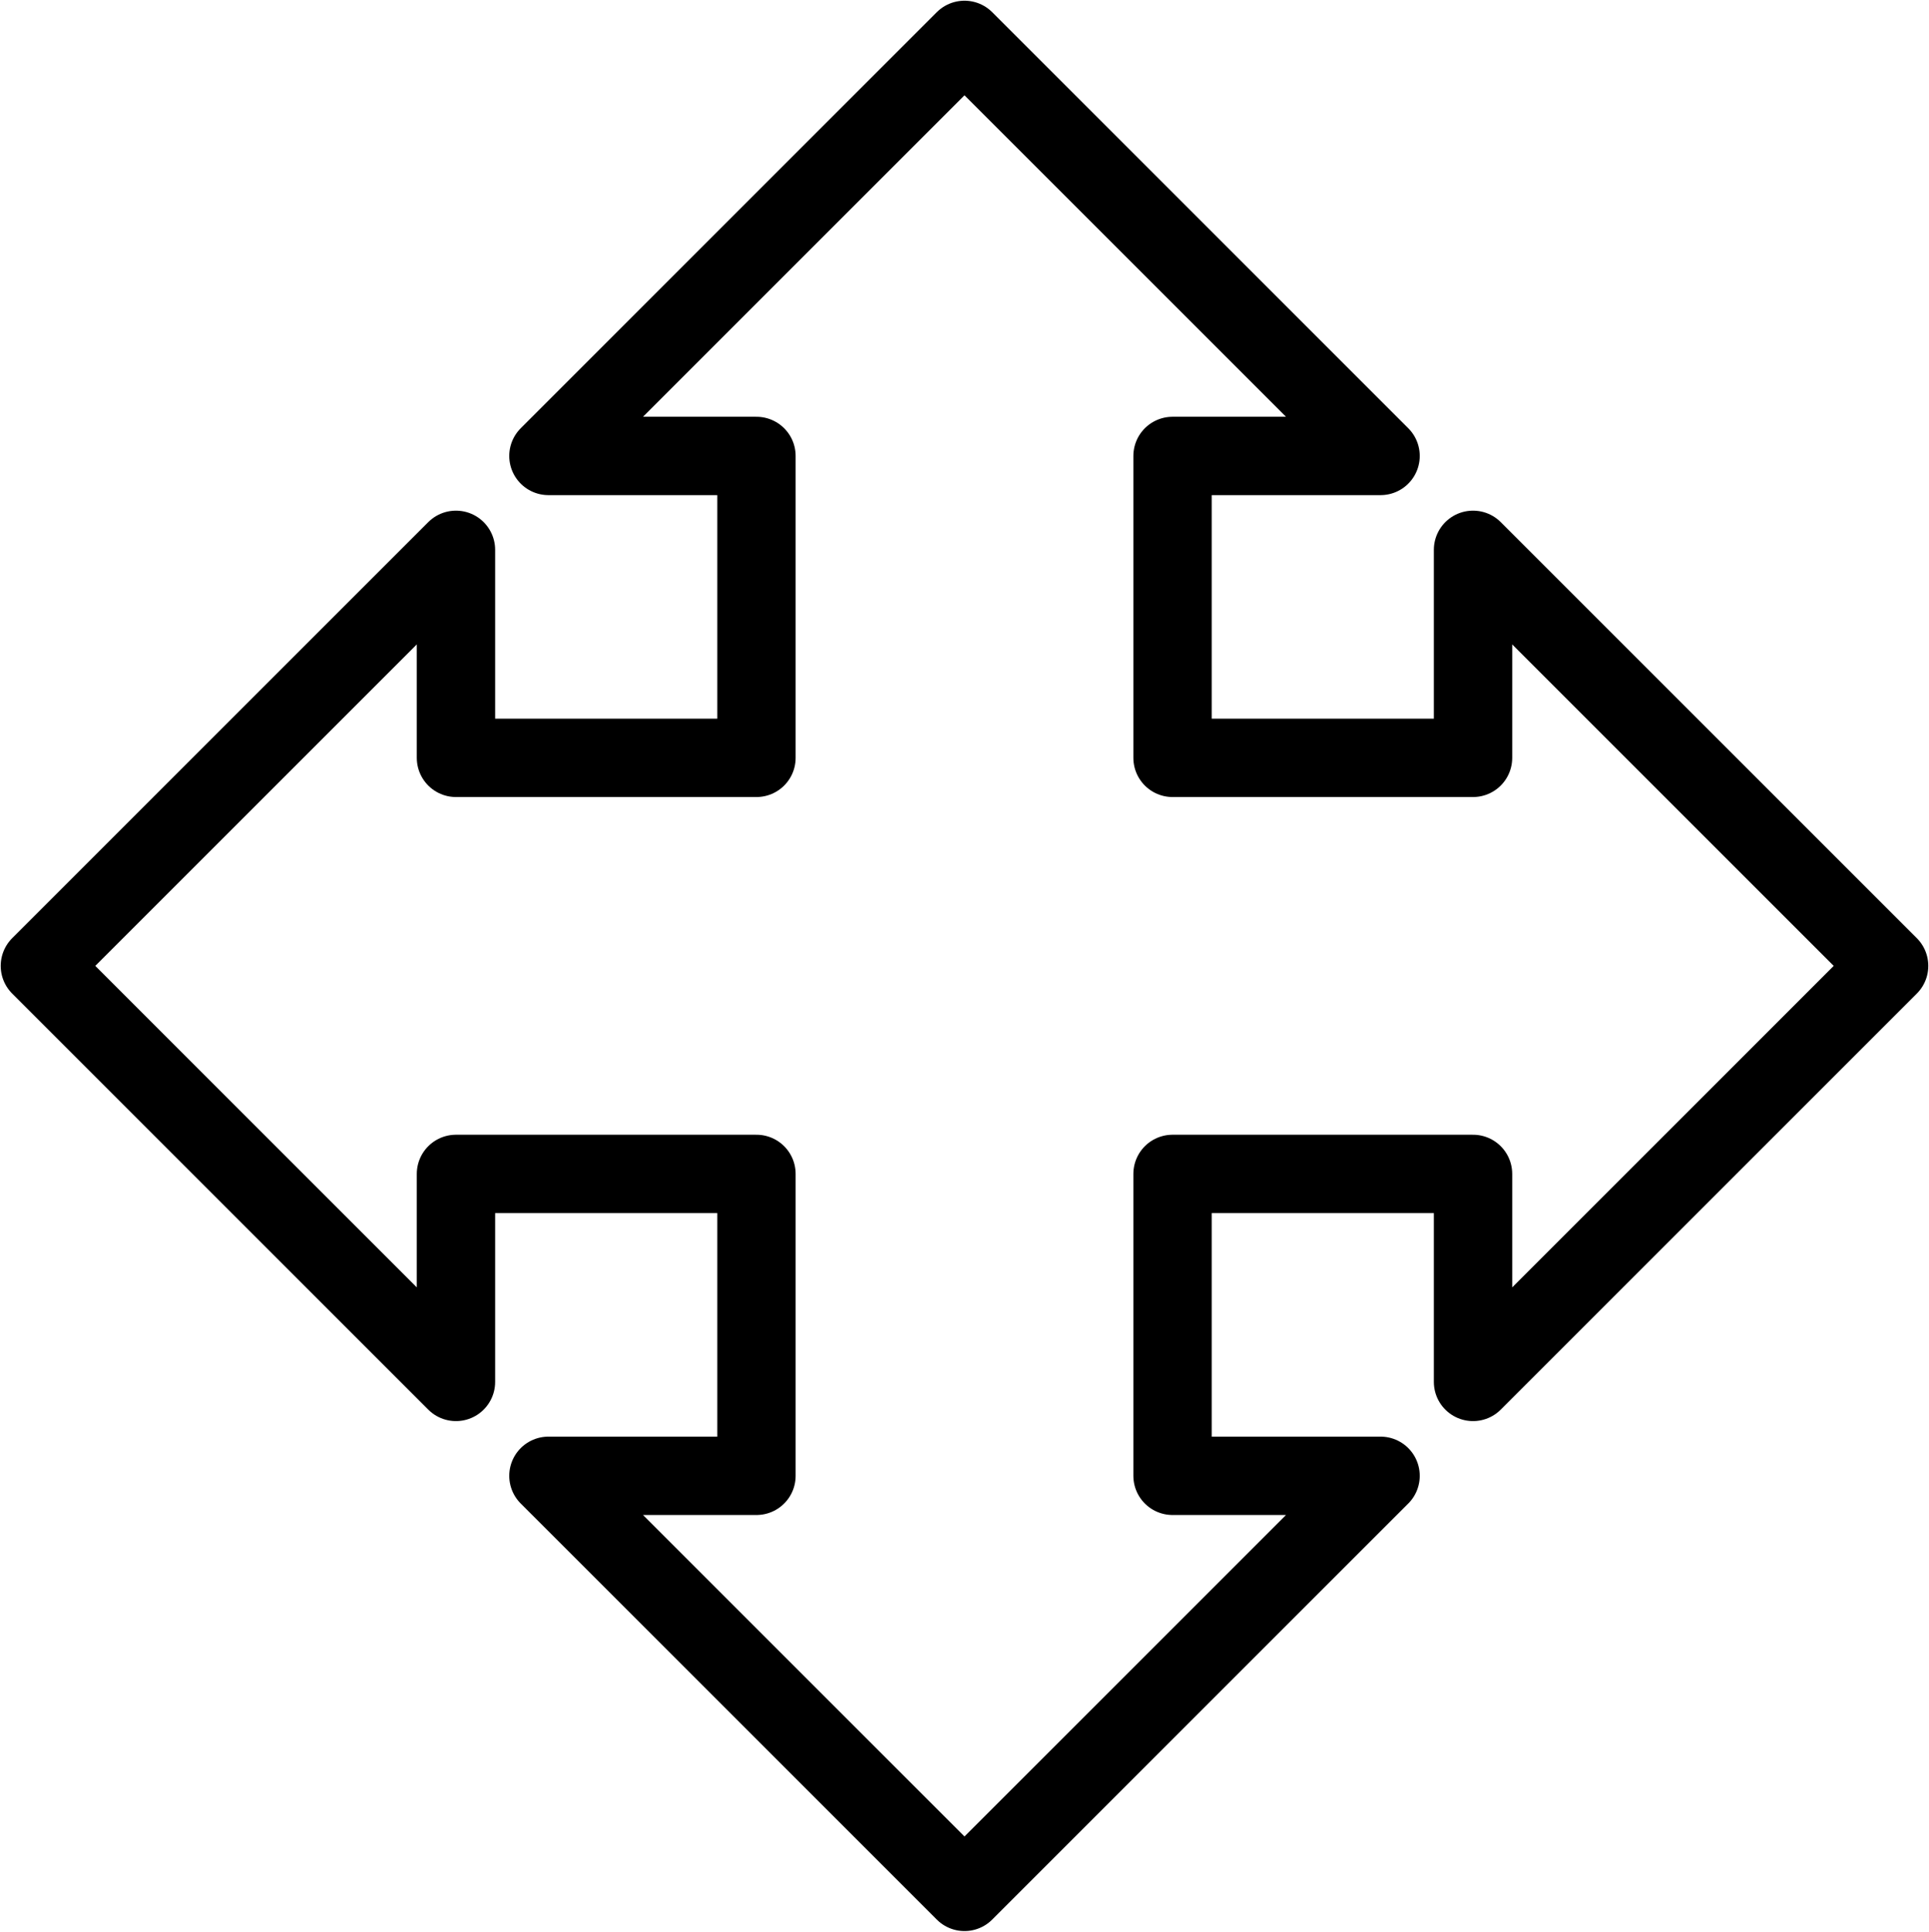 <svg width="677" height="678" xmlns="http://www.w3.org/2000/svg" xmlns:xlink="http://www.w3.org/1999/xlink" xml:space="preserve" overflow="hidden"><defs><clipPath id="clip0"><rect x="101" y="71" width="677" height="678"/></clipPath></defs><g clip-path="url(#clip0)" transform="translate(-101 -71)"><path d="M115 410 261.025 263.975 261.025 336.987 366.488 336.987 366.488 231.025 293.475 231.025 439.501 85 585.525 231.025 512.513 231.025 512.513 336.987 617.975 336.987 617.975 263.975 764 410 617.975 556.025 617.975 483.013 512.513 483.013 512.513 588.975 585.525 588.975 439.501 735 293.475 588.975 366.488 588.975 366.488 483.013 261.025 483.013 261.025 556.025Z" stroke="#000000" stroke-width="27.5" stroke-linecap="round" stroke-linejoin="round" stroke-miterlimit="10" fill="none" fill-rule="evenodd"/></g></svg>